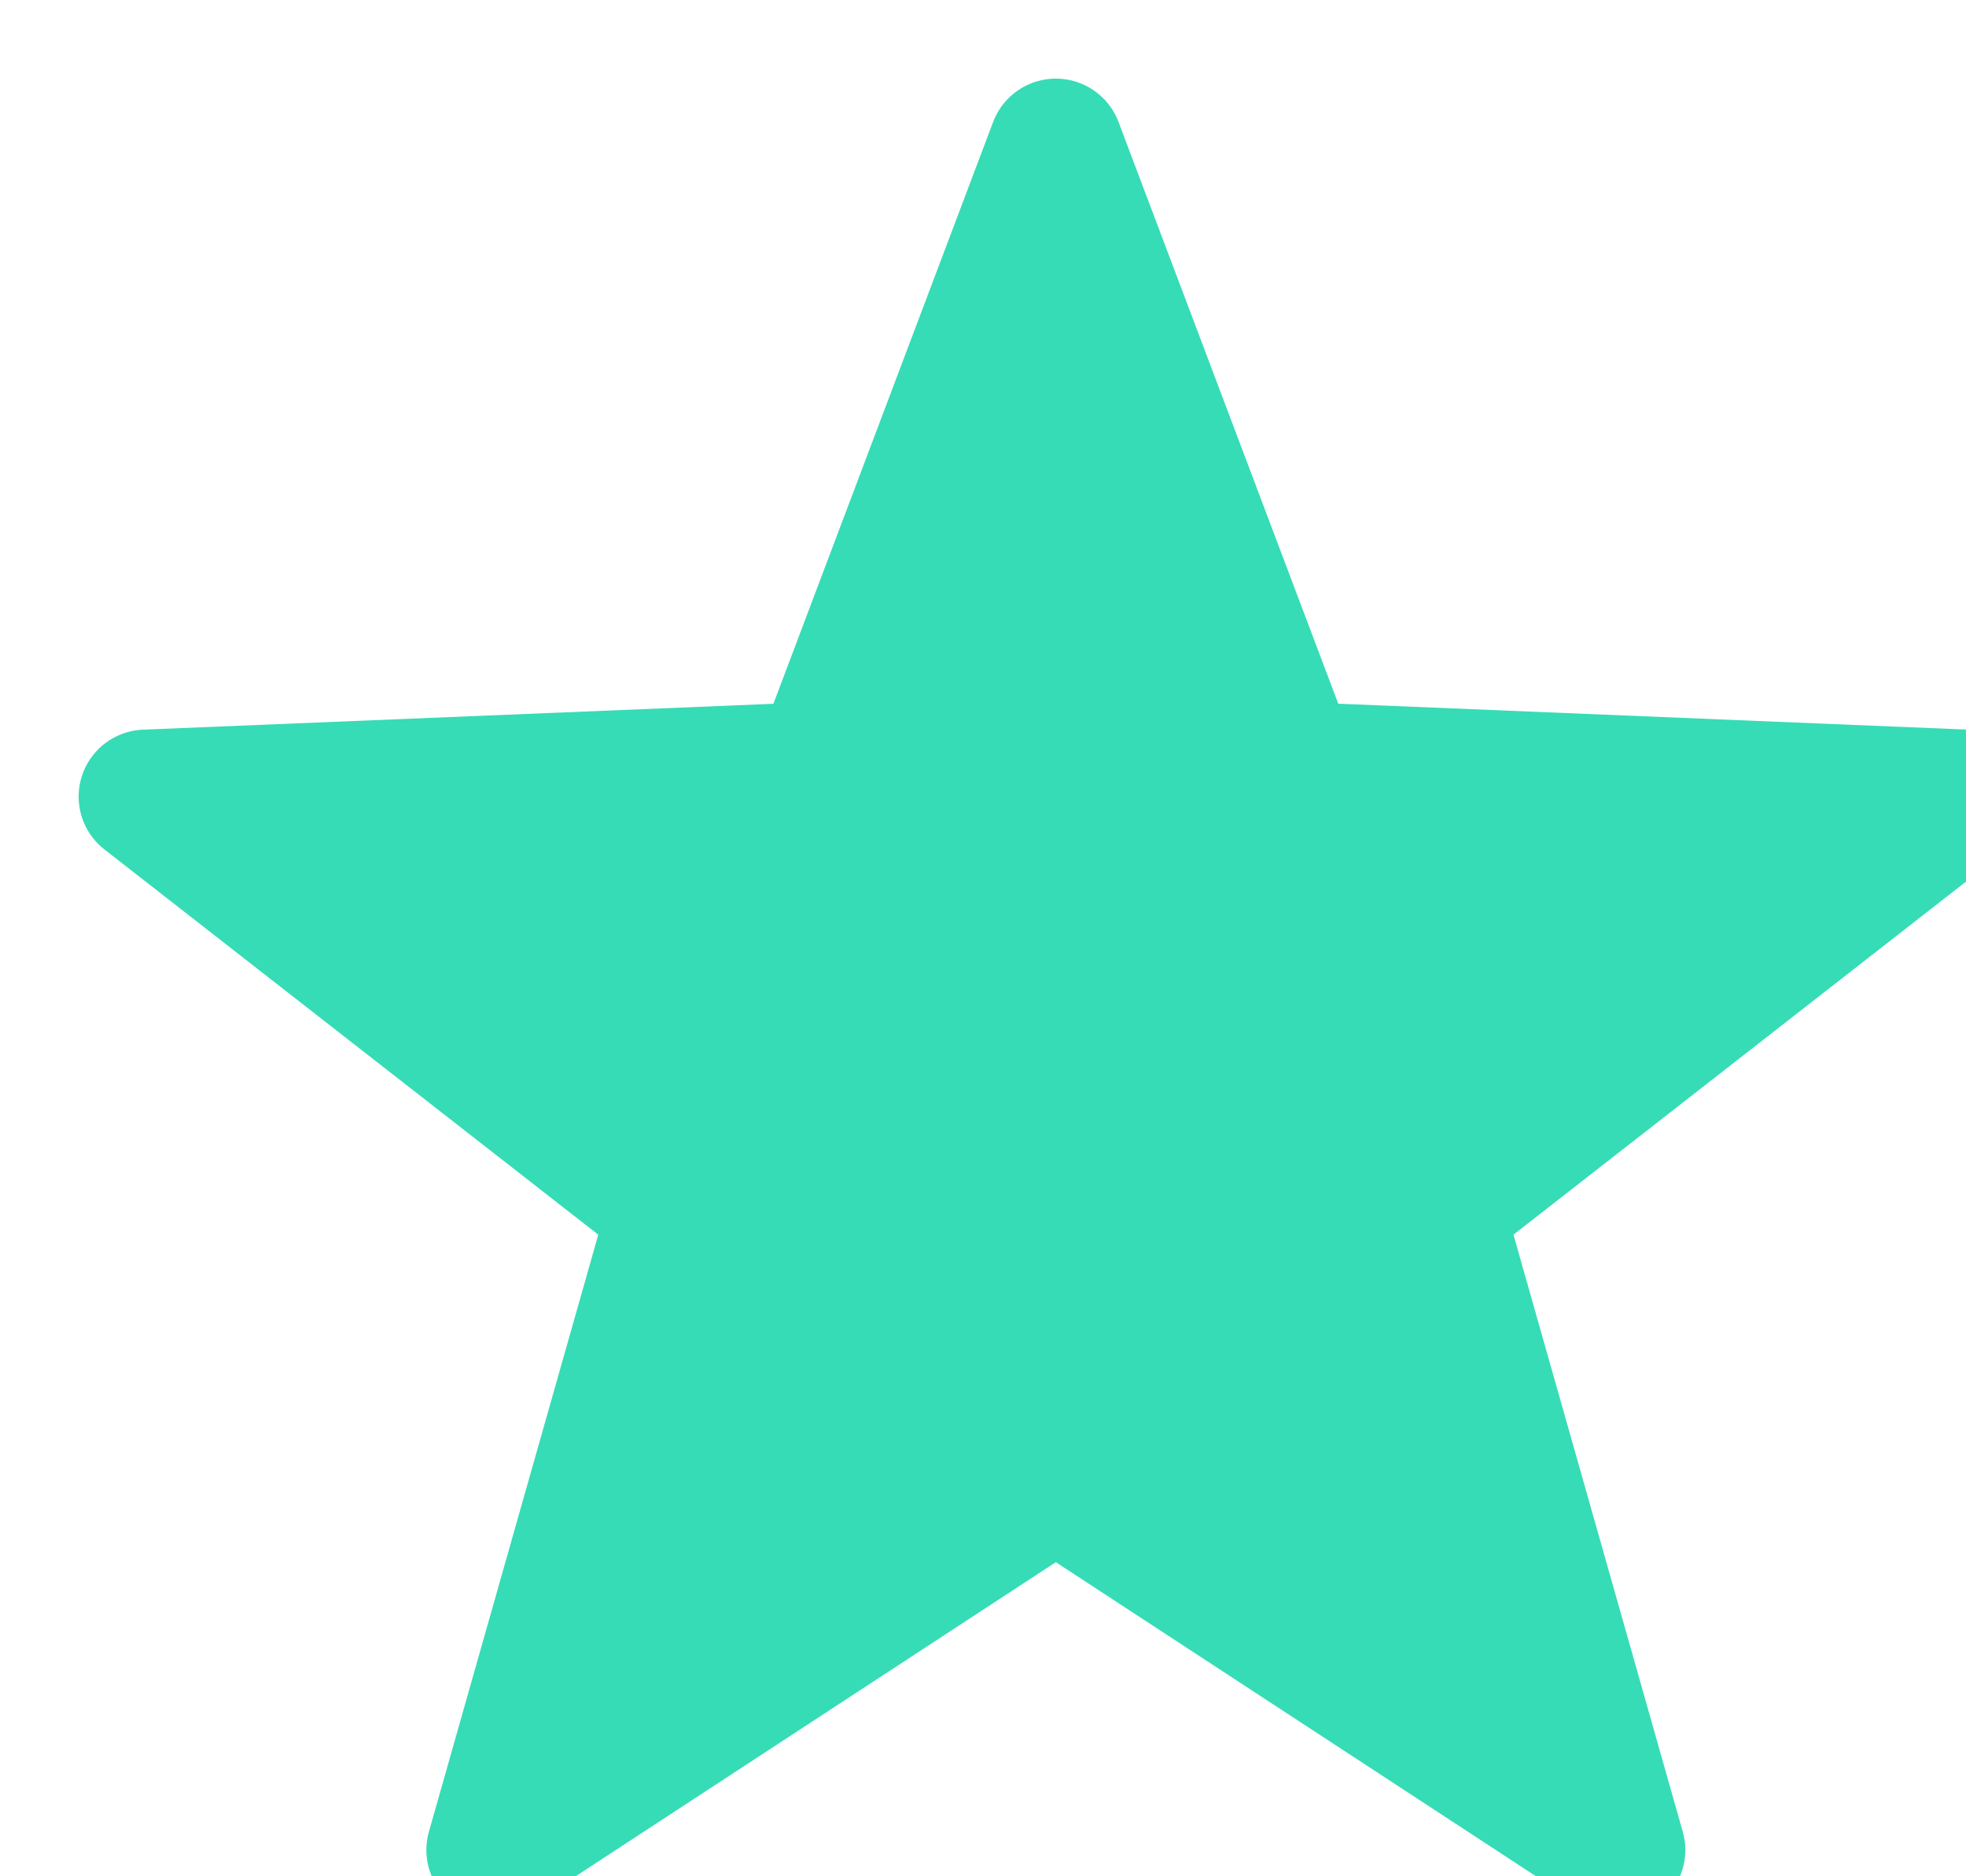 <svg xmlns="http://www.w3.org/2000/svg" width="22" height="21" viewBox="0 0 22 21">
    <path fill="#36DCB6" fill-rule="evenodd" stroke="#36DCB6" stroke-linejoin="round" stroke-width="1.5" d="M11.815 1.63l2.634 6.975L22 8.916l-5.923 4.622 2.032 7.168-6.294-4.118-6.294 4.118 2.033-7.168L1.63 8.916l7.551-.31z"/>
</svg>
